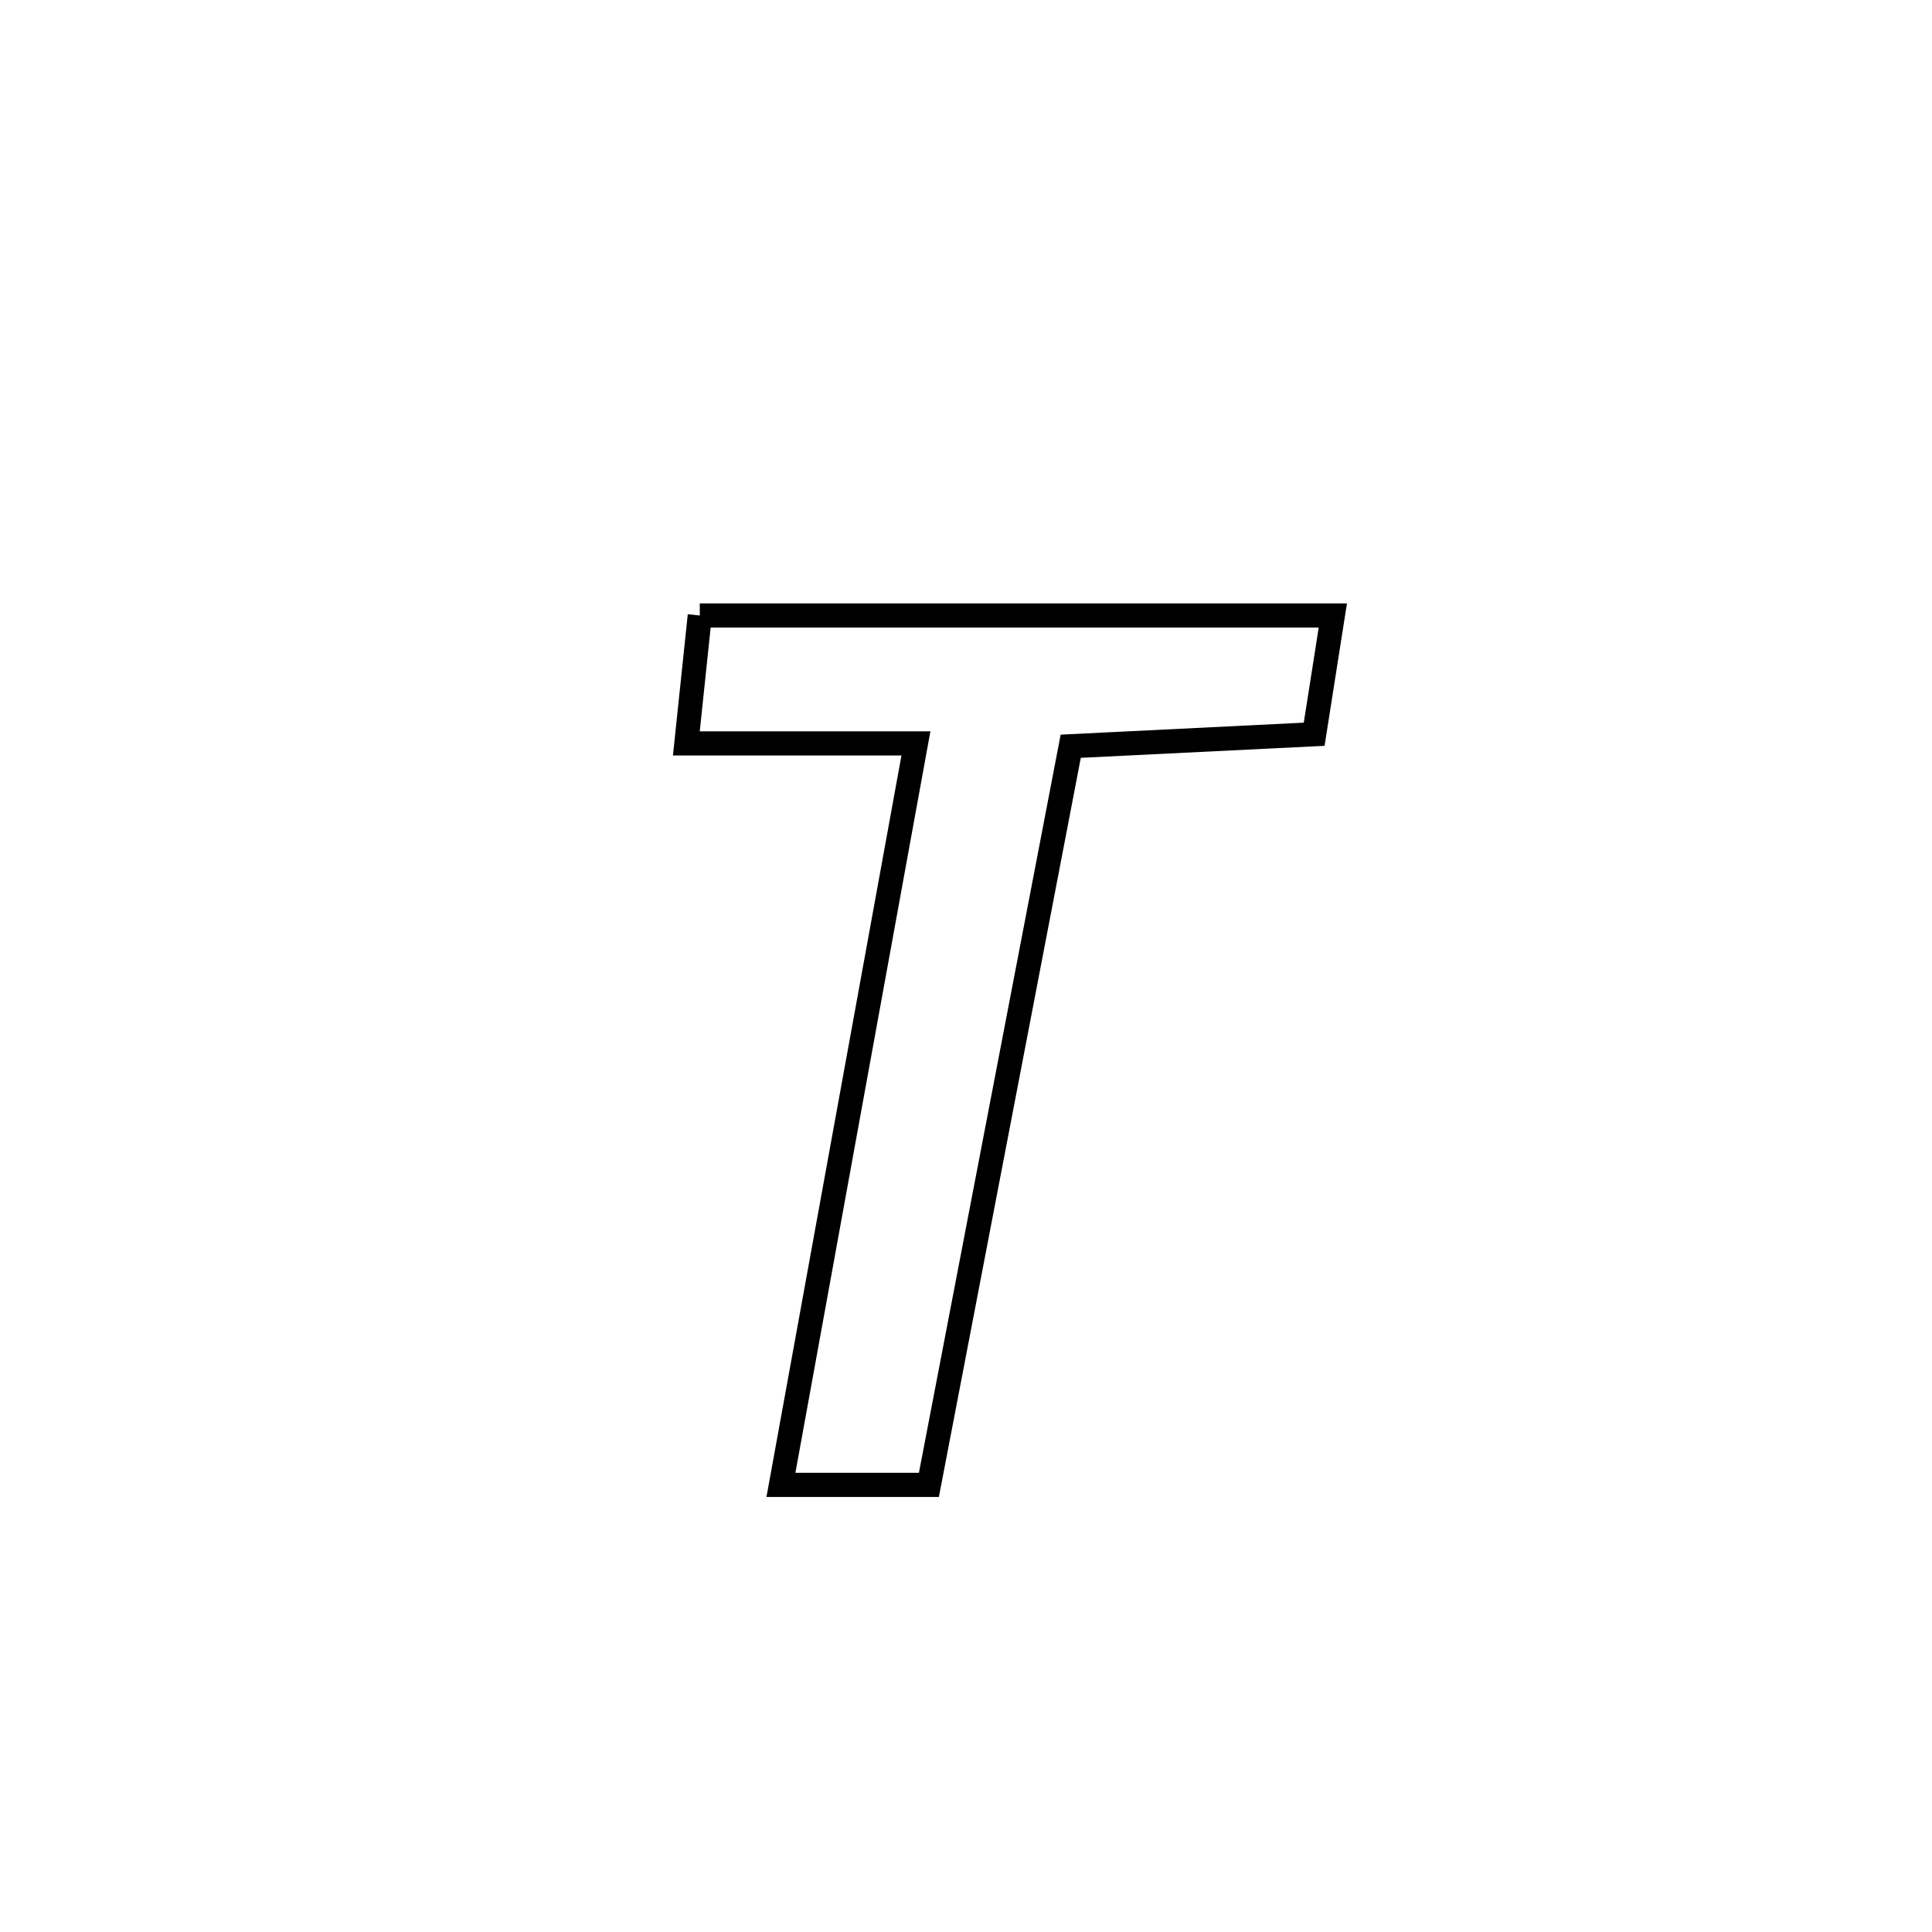 <svg xmlns="http://www.w3.org/2000/svg" viewBox="0.0 0.0 24.0 24.0" height="200px" width="200px"><path fill="none" stroke="black" stroke-width=".3" stroke-opacity="1.0"  filling="0" d="M8.693 7.646 L8.693 7.646 C10.003 7.646 11.314 7.646 12.625 7.646 C13.936 7.646 15.247 7.646 16.557 7.646 L16.557 7.646 C16.48 8.138 16.402 8.629 16.325 9.121 L16.325 9.121 C15.892 9.142 13.7 9.25 13.301 9.27 L13.301 9.27 C13.007 10.799 12.713 12.329 12.42 13.858 C12.126 15.387 11.832 16.916 11.539 18.446 L11.539 18.446 C10.926 18.446 10.313 18.446 9.701 18.446 L9.701 18.446 C9.98 16.911 10.26 15.375 10.539 13.84 C10.819 12.305 11.098 10.77 11.378 9.235 L11.378 9.235 C10.427 9.235 9.476 9.235 8.526 9.235 L8.526 9.235 C8.581 8.705 8.637 8.176 8.693 7.646 L8.693 7.646"></path></svg>